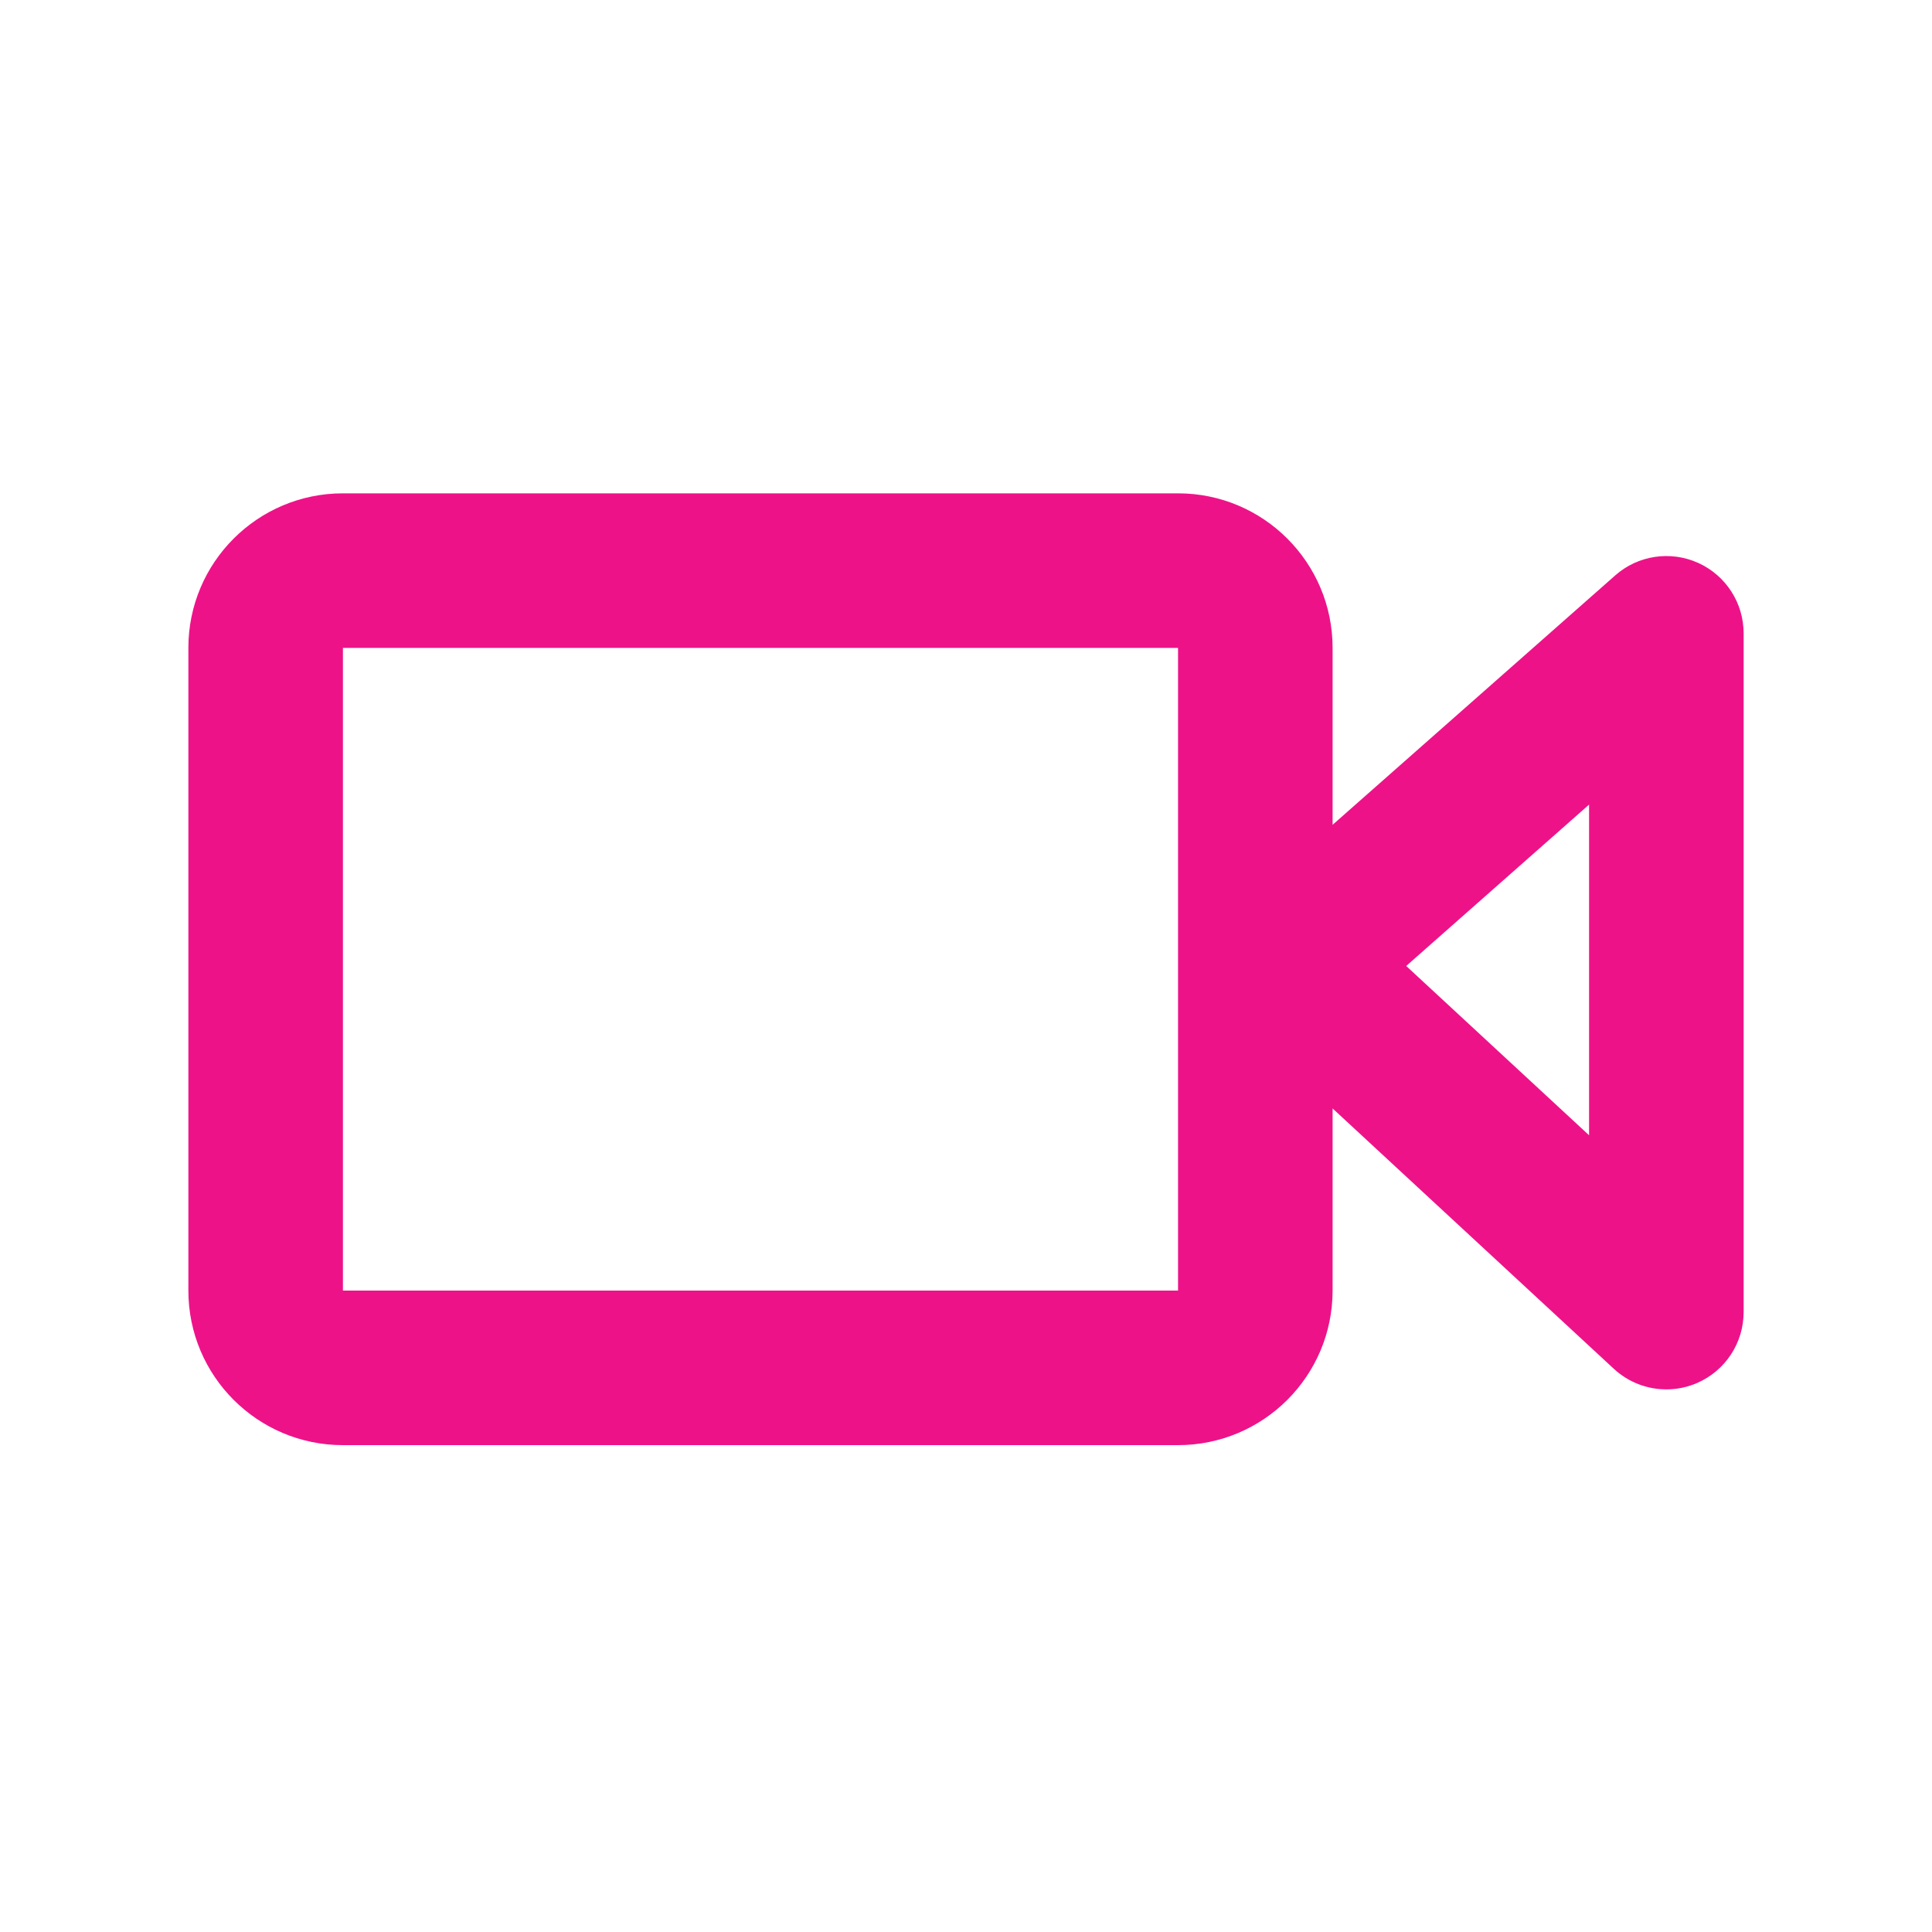 <svg xmlns="http://www.w3.org/2000/svg" xmlns:xlink="http://www.w3.org/1999/xlink" version="1.1" id="Layer_1" x="0px" y="0px" width="100px" height="100px" viewBox="0 0 100 100" enable-background="new 0 0 100 100" xml:space="preserve" fill="#EE1289" >
<path d="M87.895,29.135c-1.434-0.646-3.112-0.394-4.291,0.647l-14.629,12.91v-9.157c0-4.418-3.582-8-8-8H17.75c-4.418,0-8,3.582-8,8  V66.8c0,4.418,3.582,8,8,8h43.225c4.418,0,8-3.582,8-8v-9.427L83.533,70.85c0.754,0.698,1.729,1.064,2.718,1.064  c0.54,0,1.085-0.109,1.601-0.335c1.457-0.637,2.398-2.075,2.398-3.665V32.781C90.25,31.208,89.328,29.781,87.895,29.135z   M60.975,66.8H17.75V33.535h43.225V66.8z M82.25,58.761l-9.465-8.762l9.465-8.353V58.761z"/>
</svg>